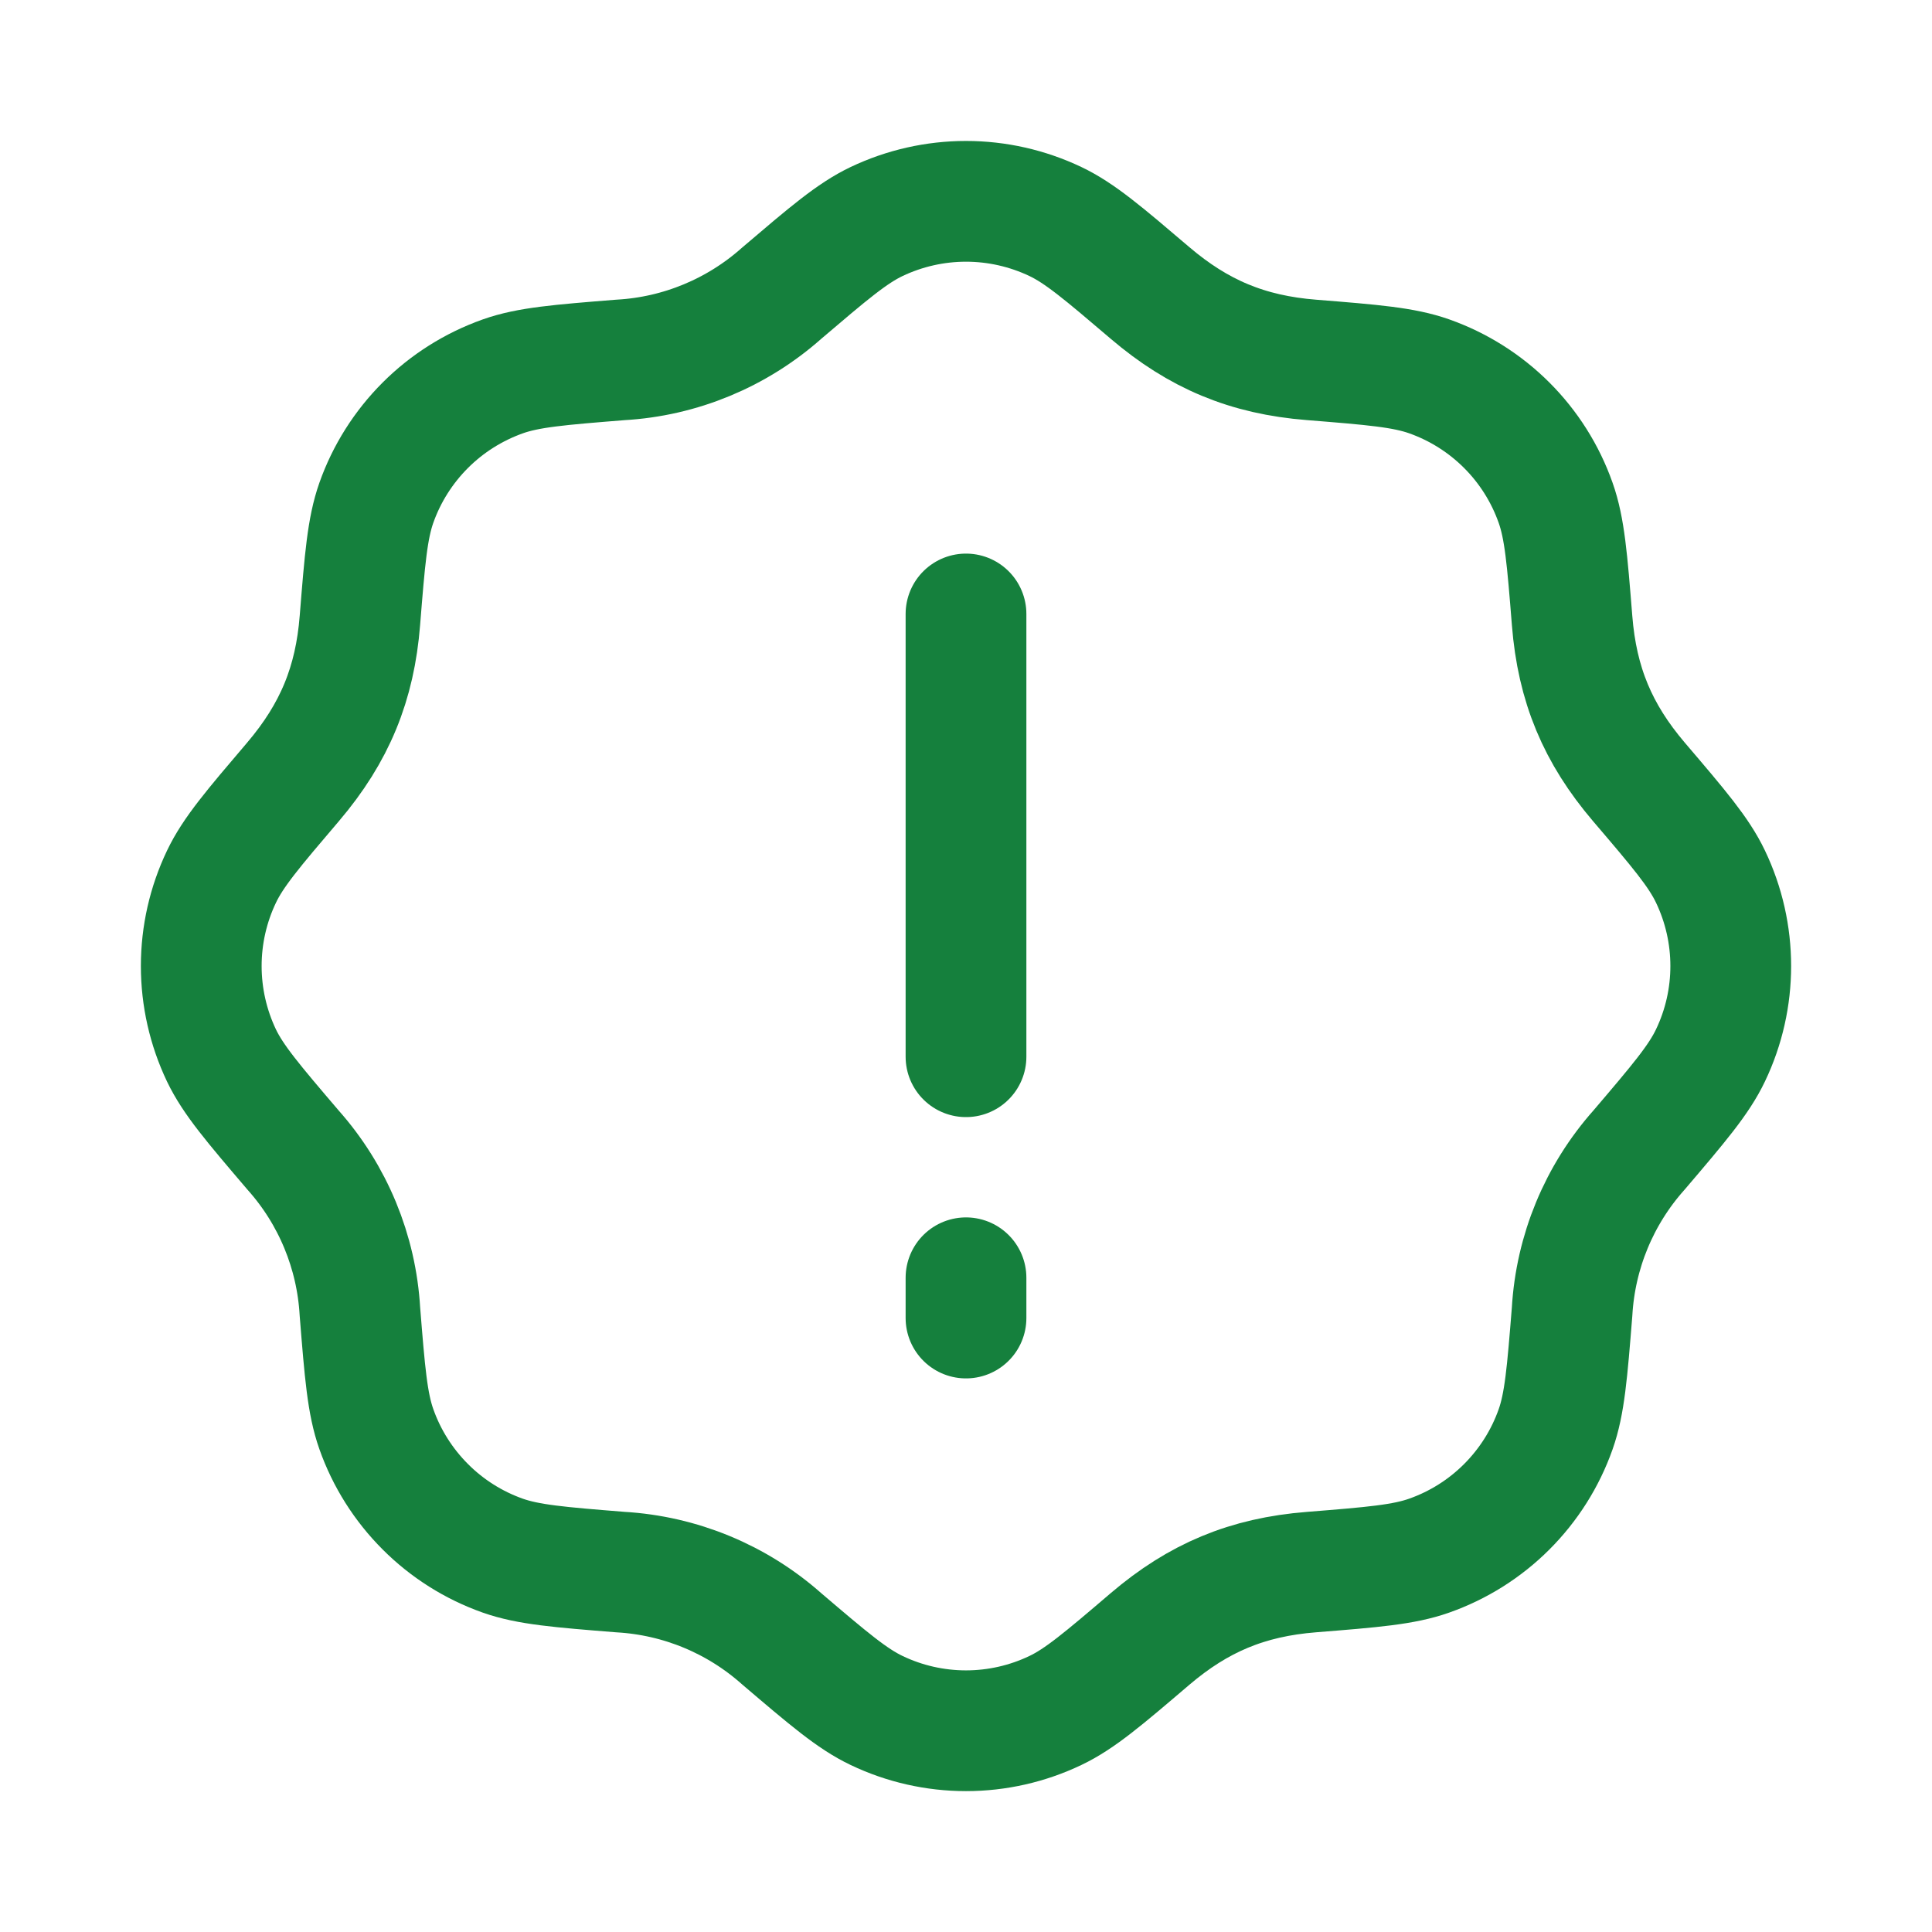 <svg width="24" height="24" viewBox="0 0 24 24" fill="none" xmlns="http://www.w3.org/2000/svg">
<path d="M12 7.627V13.127M12 16.373V15.873M9.713 3.64C10.294 3.145 10.585 2.897 10.889 2.752C11.236 2.587 11.616 2.501 12 2.501C12.384 2.501 12.764 2.587 13.111 2.752C13.415 2.897 13.706 3.145 14.287 3.64C14.886 4.15 15.494 4.408 16.294 4.471C17.055 4.532 17.436 4.563 17.754 4.675C18.488 4.935 19.066 5.512 19.325 6.247C19.437 6.564 19.468 6.945 19.529 7.707C19.592 8.507 19.849 9.114 20.359 9.713C20.855 10.294 21.103 10.585 21.248 10.889C21.584 11.592 21.584 12.409 21.248 13.111C21.103 13.415 20.855 13.706 20.36 14.287C19.864 14.844 19.572 15.551 19.529 16.294C19.468 17.055 19.437 17.436 19.325 17.754C19.197 18.117 18.989 18.446 18.717 18.718C18.445 18.99 18.116 19.197 17.753 19.325C17.436 19.437 17.055 19.468 16.293 19.529C15.493 19.592 14.886 19.849 14.287 20.359C13.706 20.855 13.415 21.103 13.111 21.248C12.764 21.414 12.384 21.5 12 21.5C11.616 21.5 11.236 21.414 10.889 21.248C10.585 21.103 10.294 20.855 9.713 20.36C9.157 19.865 8.45 19.572 7.706 19.529C6.945 19.468 6.564 19.437 6.246 19.325C5.884 19.197 5.554 18.989 5.283 18.717C5.011 18.445 4.803 18.116 4.675 17.753C4.563 17.436 4.532 17.055 4.471 16.293C4.428 15.55 4.136 14.843 3.641 14.287C3.145 13.706 2.897 13.415 2.751 13.111C2.586 12.764 2.5 12.385 2.5 12C2.5 11.616 2.586 11.236 2.752 10.889C2.897 10.585 3.145 10.294 3.64 9.713C4.16 9.102 4.409 8.49 4.471 7.706C4.532 6.945 4.563 6.564 4.675 6.246C4.803 5.884 5.011 5.555 5.283 5.283C5.555 5.011 5.884 4.804 6.247 4.675C6.564 4.563 6.945 4.532 7.707 4.471C8.45 4.429 9.157 4.135 9.713 3.64Z" stroke="#15803D" stroke-width="1.5" stroke-linecap="round" stroke-linejoin="round"/>
</svg>
